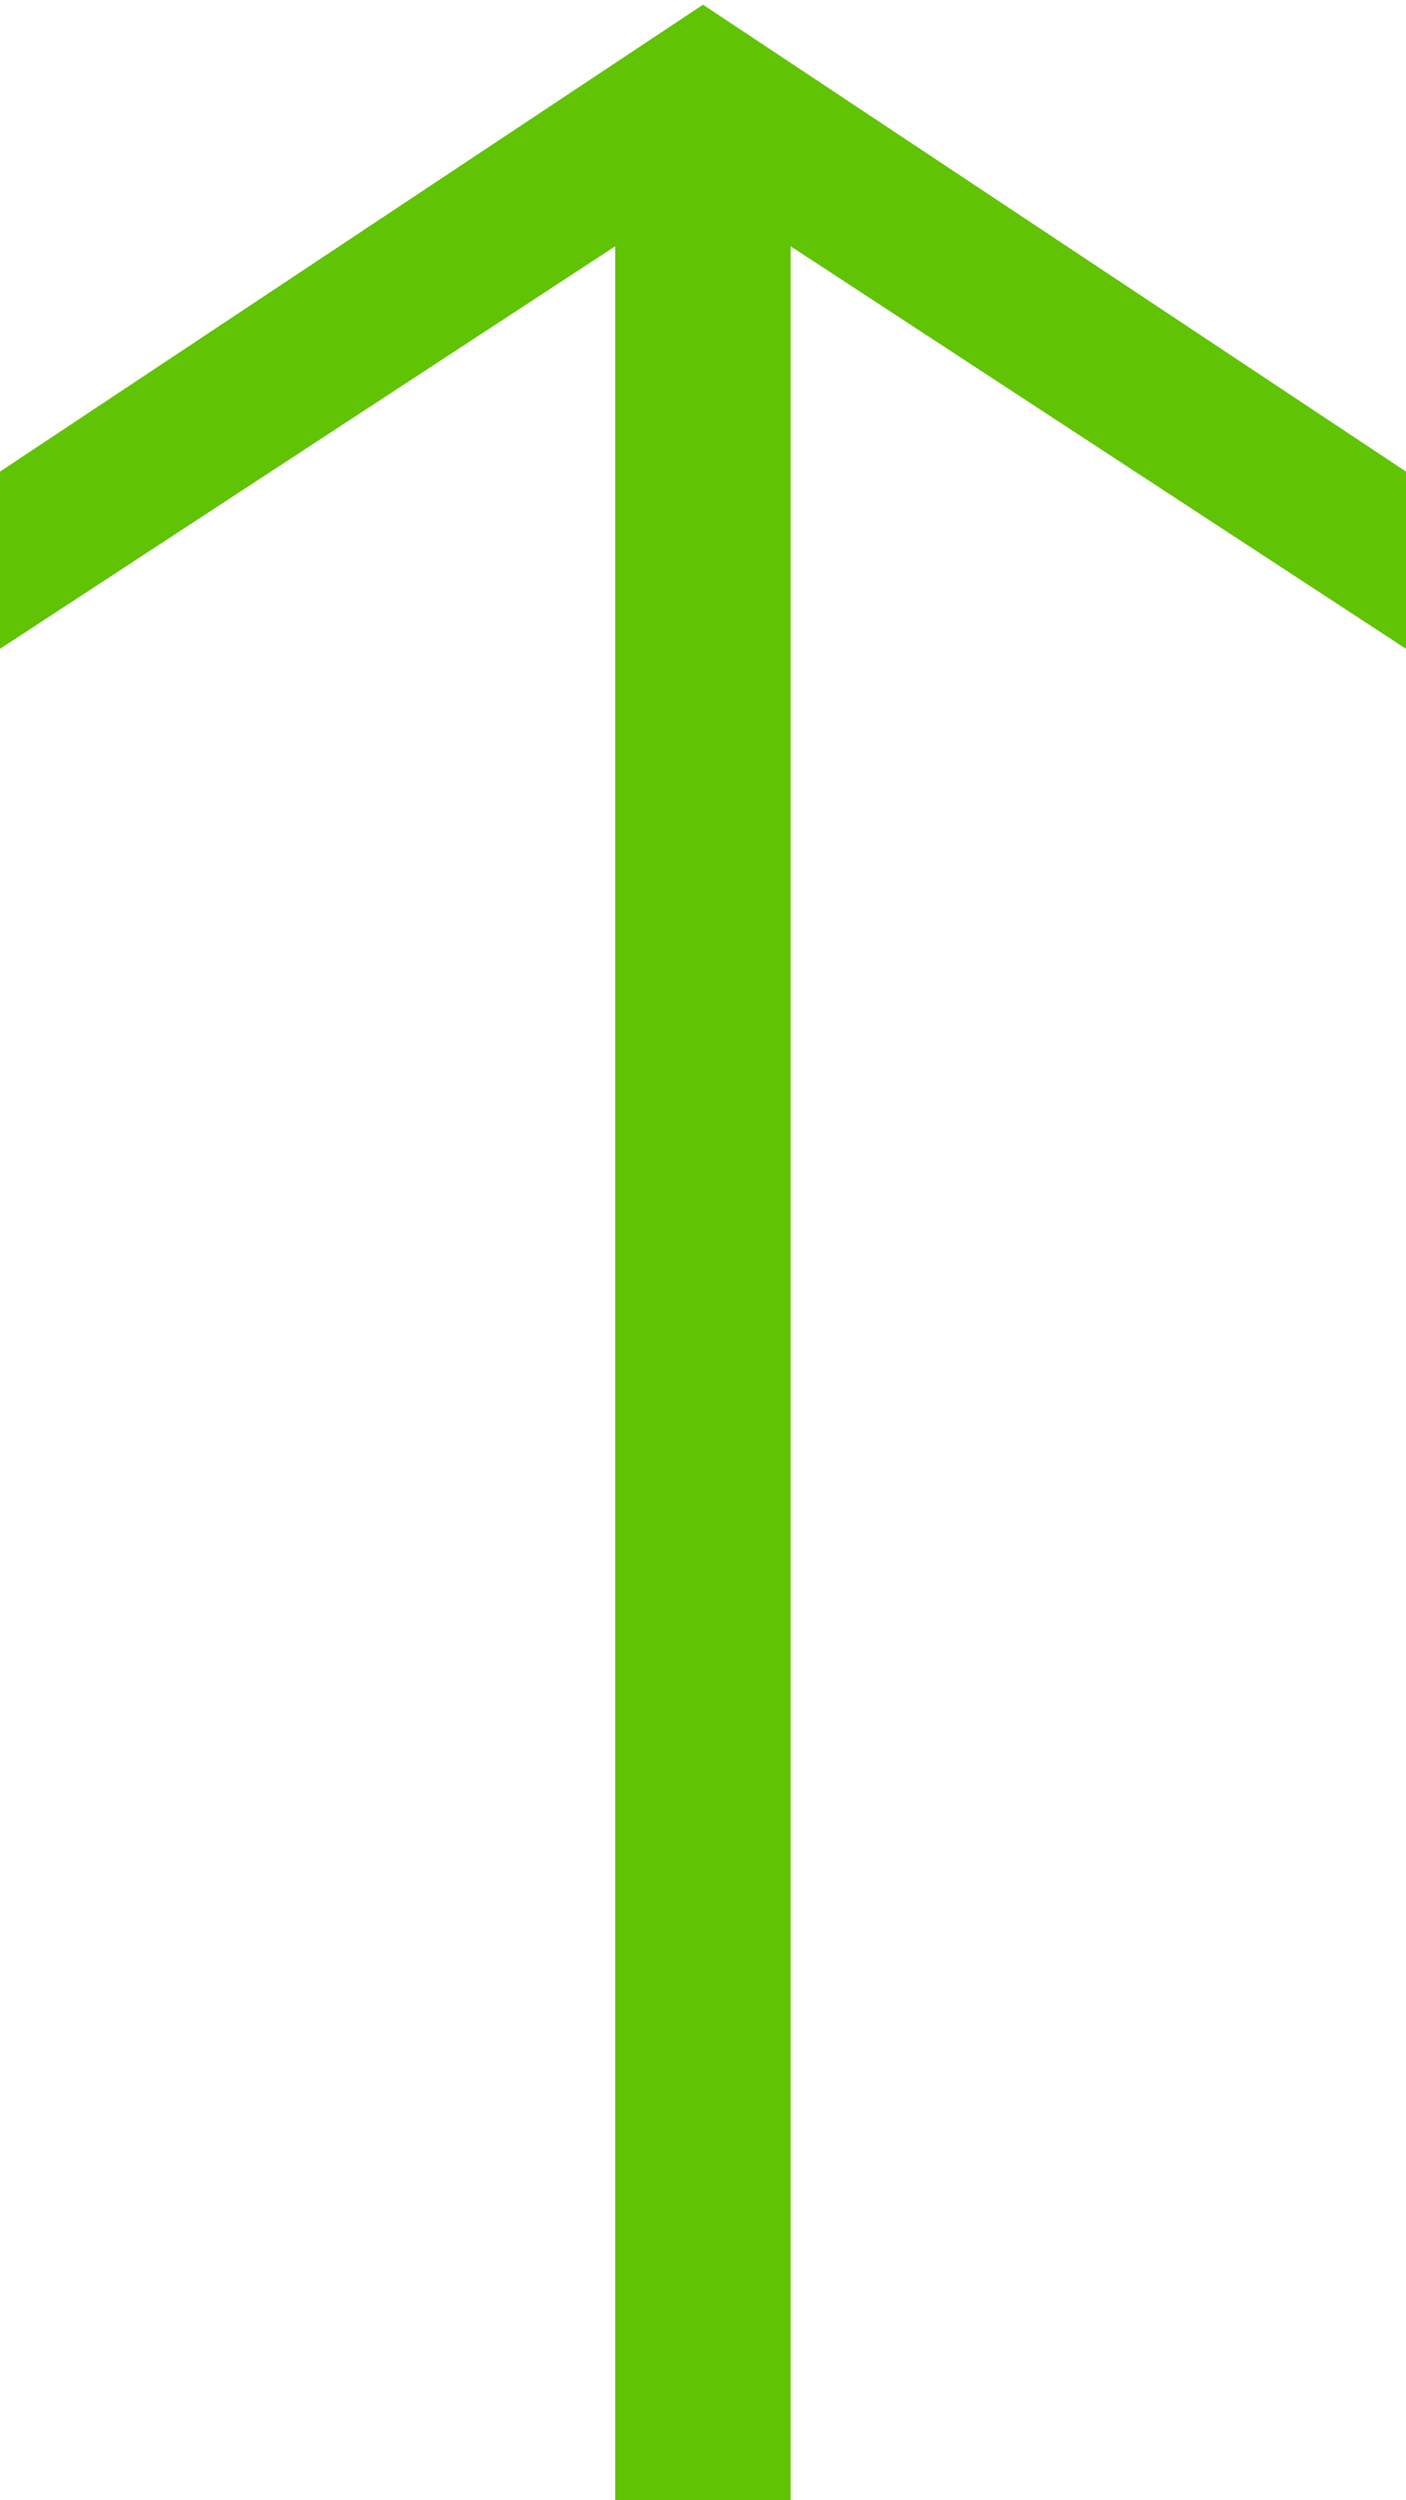 <?xml version="1.0" encoding="UTF-8"?>
<svg width="9px" height="16px" viewBox="0 0 9 16" version="1.1" xmlns="http://www.w3.org/2000/svg" xmlns:xlink="http://www.w3.org/1999/xlink">
    <!-- Generator: Sketch 49.1 (51147) - http://www.bohemiancoding.com/sketch -->
    <title>UP</title>
    <desc>Created with Sketch.</desc>
    <defs></defs>
    <g id="Page-1" stroke="none" stroke-width="1" fill="none" fill-rule="evenodd">
        <g id="Screen-3---Supply-Chain-Screen" transform="translate(-478, -792)" fill="#60C303">
            <g id="Truck-Modal">
                <g id="Sustainability-Box" transform="translate(385, 602)">
                    <g id="Sustainability-Text" transform="translate(73, 99)">
                        <g id="UP" transform="translate(20, 91)">
                            <g id="Group">
                                <g id="a-link" transform="translate(4.5, 8) scale(-1, 1) rotate(-180) translate(-4.5, -8) ">
                                    <polygon id="a" points="9 12.982 9 11.848 5.061 14.424 5.061 0 3.938 0 3.938 14.424 0 11.848 0 12.982 4.5 15.97"></polygon>
                                </g>
                            </g>
                        </g>
                    </g>
                </g>
            </g>
        </g>
    </g>
</svg>